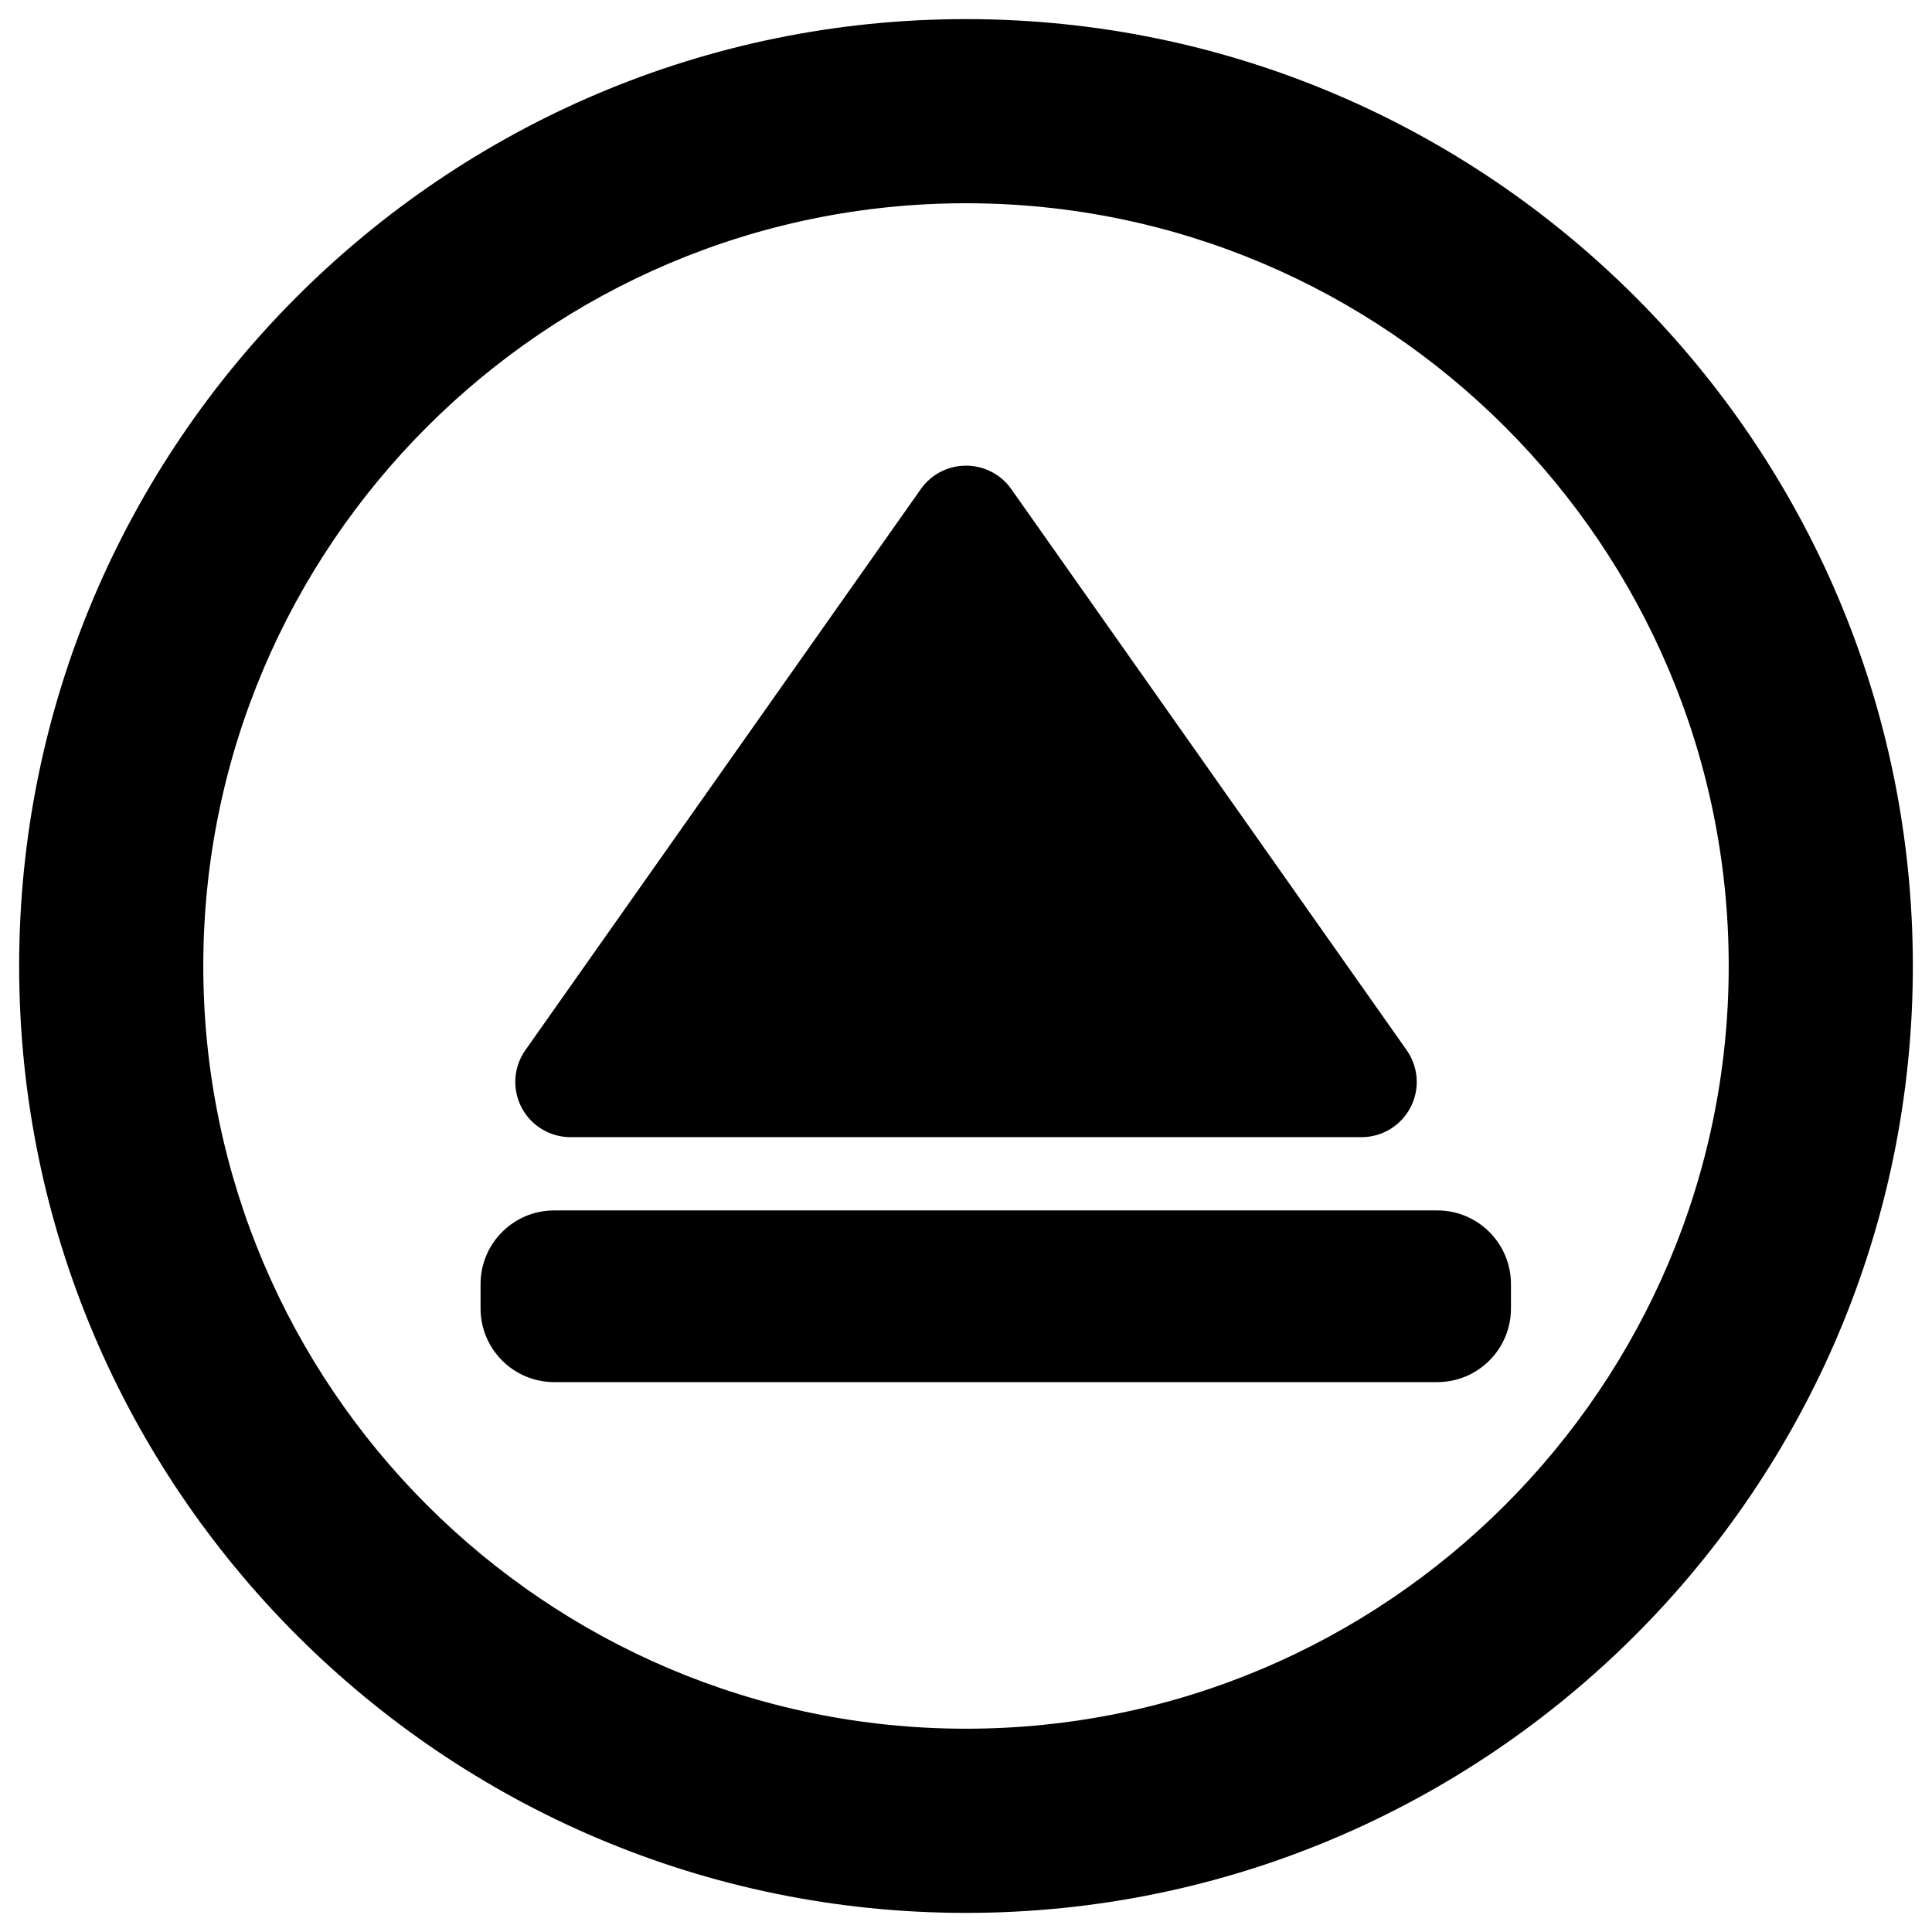 <?xml version="1.0" encoding="utf-8"?>
<!-- Generator: Adobe Illustrator 15.0.0, SVG Export Plug-In  -->
<!DOCTYPE svg PUBLIC "-//W3C//DTD SVG 1.1//EN" "http://www.w3.org/Graphics/SVG/1.1/DTD/svg11.dtd">
<svg version="1.1"
	 xmlns="http://www.w3.org/2000/svg" xmlns:xlink="http://www.w3.org/1999/xlink" xmlns:a="http://ns.adobe.com/AdobeSVGViewerExtensions/3.0/"
	 x="0px" y="0px" width="45px" height="45px" viewBox="-0.446 -0.445 45 45" enable-background="new -0.446 -0.445 45 45"
	 xml:space="preserve">
<defs>
</defs>
<path d="M22.054,0C9.893,0,0,9.894,0,22.055c0,12.16,9.893,22.055,22.054,22.055s22.054-9.895,22.054-22.055
	C44.107,9.894,34.215,0,22.054,0z M22.054,39.82c-9.795,0-17.765-7.97-17.765-17.765s7.97-17.766,17.765-17.766
	c9.796,0,17.765,7.971,17.765,17.766S31.85,39.82,22.054,39.82z"/>
<path d="M21.002,10.946l-9.211,13.069c-0.277,0.393-0.312,0.907-0.09,1.334c0.221,0.425,0.662,0.693,1.143,0.693h18.422
	c0.479,0,0.92-0.268,1.141-0.693c0.098-0.188,0.146-0.39,0.146-0.593c0-0.26-0.08-0.521-0.235-0.741l-9.21-13.069
	c-0.241-0.342-0.634-0.545-1.053-0.545C21.636,10.401,21.243,10.604,21.002,10.946z"/>
<path d="M34.747,30.031c0,0.948-0.768,1.716-1.716,1.716H12.463c-0.948,0-1.716-0.769-1.716-1.716v-0.567
	c0-0.948,0.768-1.716,1.716-1.716h20.568c0.948,0,1.716,0.769,1.716,1.716V30.031z"/>
</svg>

